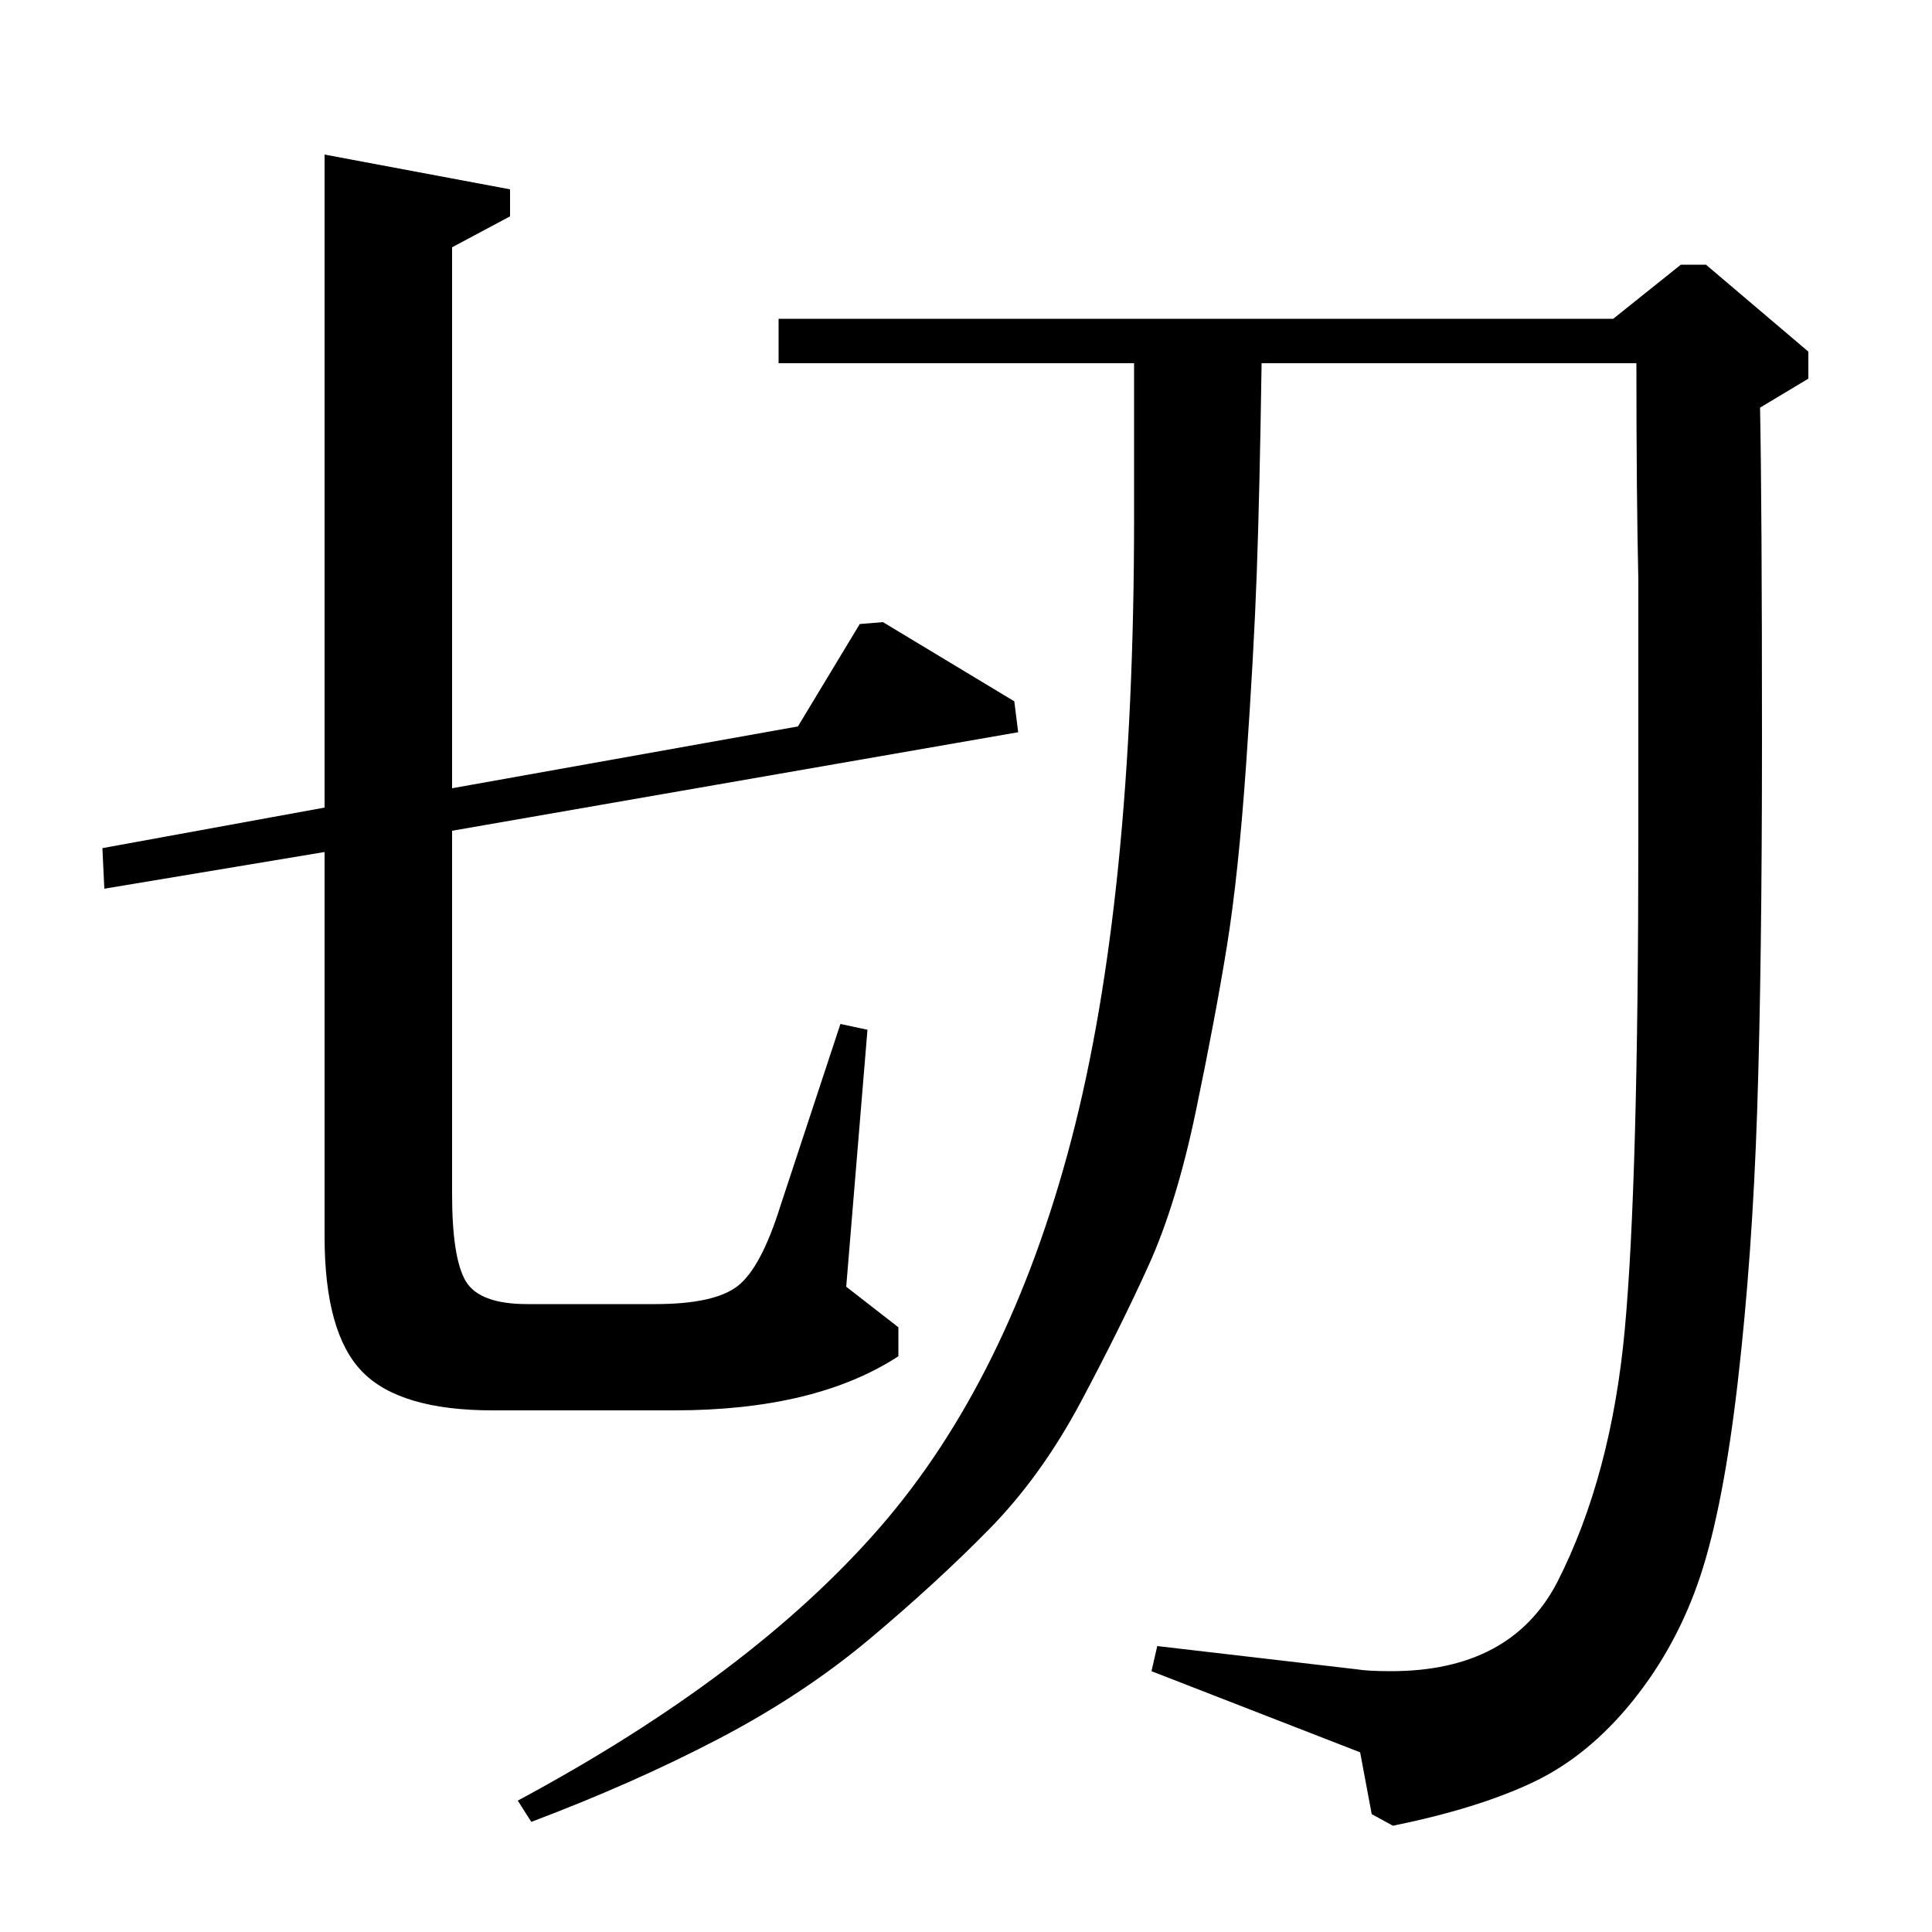 <?xml version="1.0" standalone="no"?>
<!DOCTYPE svg PUBLIC "-//W3C//DTD SVG 1.1//EN" "http://www.w3.org/Graphics/SVG/1.1/DTD/svg11.dtd" >
<svg xmlns="http://www.w3.org/2000/svg" xmlns:xlink="http://www.w3.org/1999/xlink" version="1.1" viewBox="0 -140 1000 1000">
  <g transform="matrix(1 0 0 -1 0 860)">
   <path fill="currentColor"
d="M527 621l-293 -51v-188q0 -33 7 -45t32 -12h66q31 0 43 9.5t22 41.5l31 94l14 -3l-11 -133l27 -21v-15q-43 -28 -116 -28h-94q-48 0 -67.5 20t-19.5 70v199l-114 -19l-1 21l115 21v338l96 -18v-14l-30 -16v-280l179 32l32 53l12 1l68 -41zM275 57l-7 11
q121 65 187.5 141.5t99 200.5t32.5 322v80h-184v23h432l35 28h13l53 -45v-14l-25 -15q1 -51 1 -171q0 -118 -2.5 -193t-10 -140t-19.5 -101t-35 -64.5t-51.5 -42t-72.5 -22.5l-11 6l-6 32l-108 42l3 13l103 -12q6 -1 18 -1q62 0 86 46q28 55 35 131t7 255v133q-1 43 -1 112
h-194q-1 -67 -2.5 -108.5t-5.5 -99t-10 -94.5t-16 -85t-24.5 -80t-35 -70.5t-47.5 -66t-61.5 -56.5t-78.5 -52t-97 -43z" />
  </g>

</svg>
